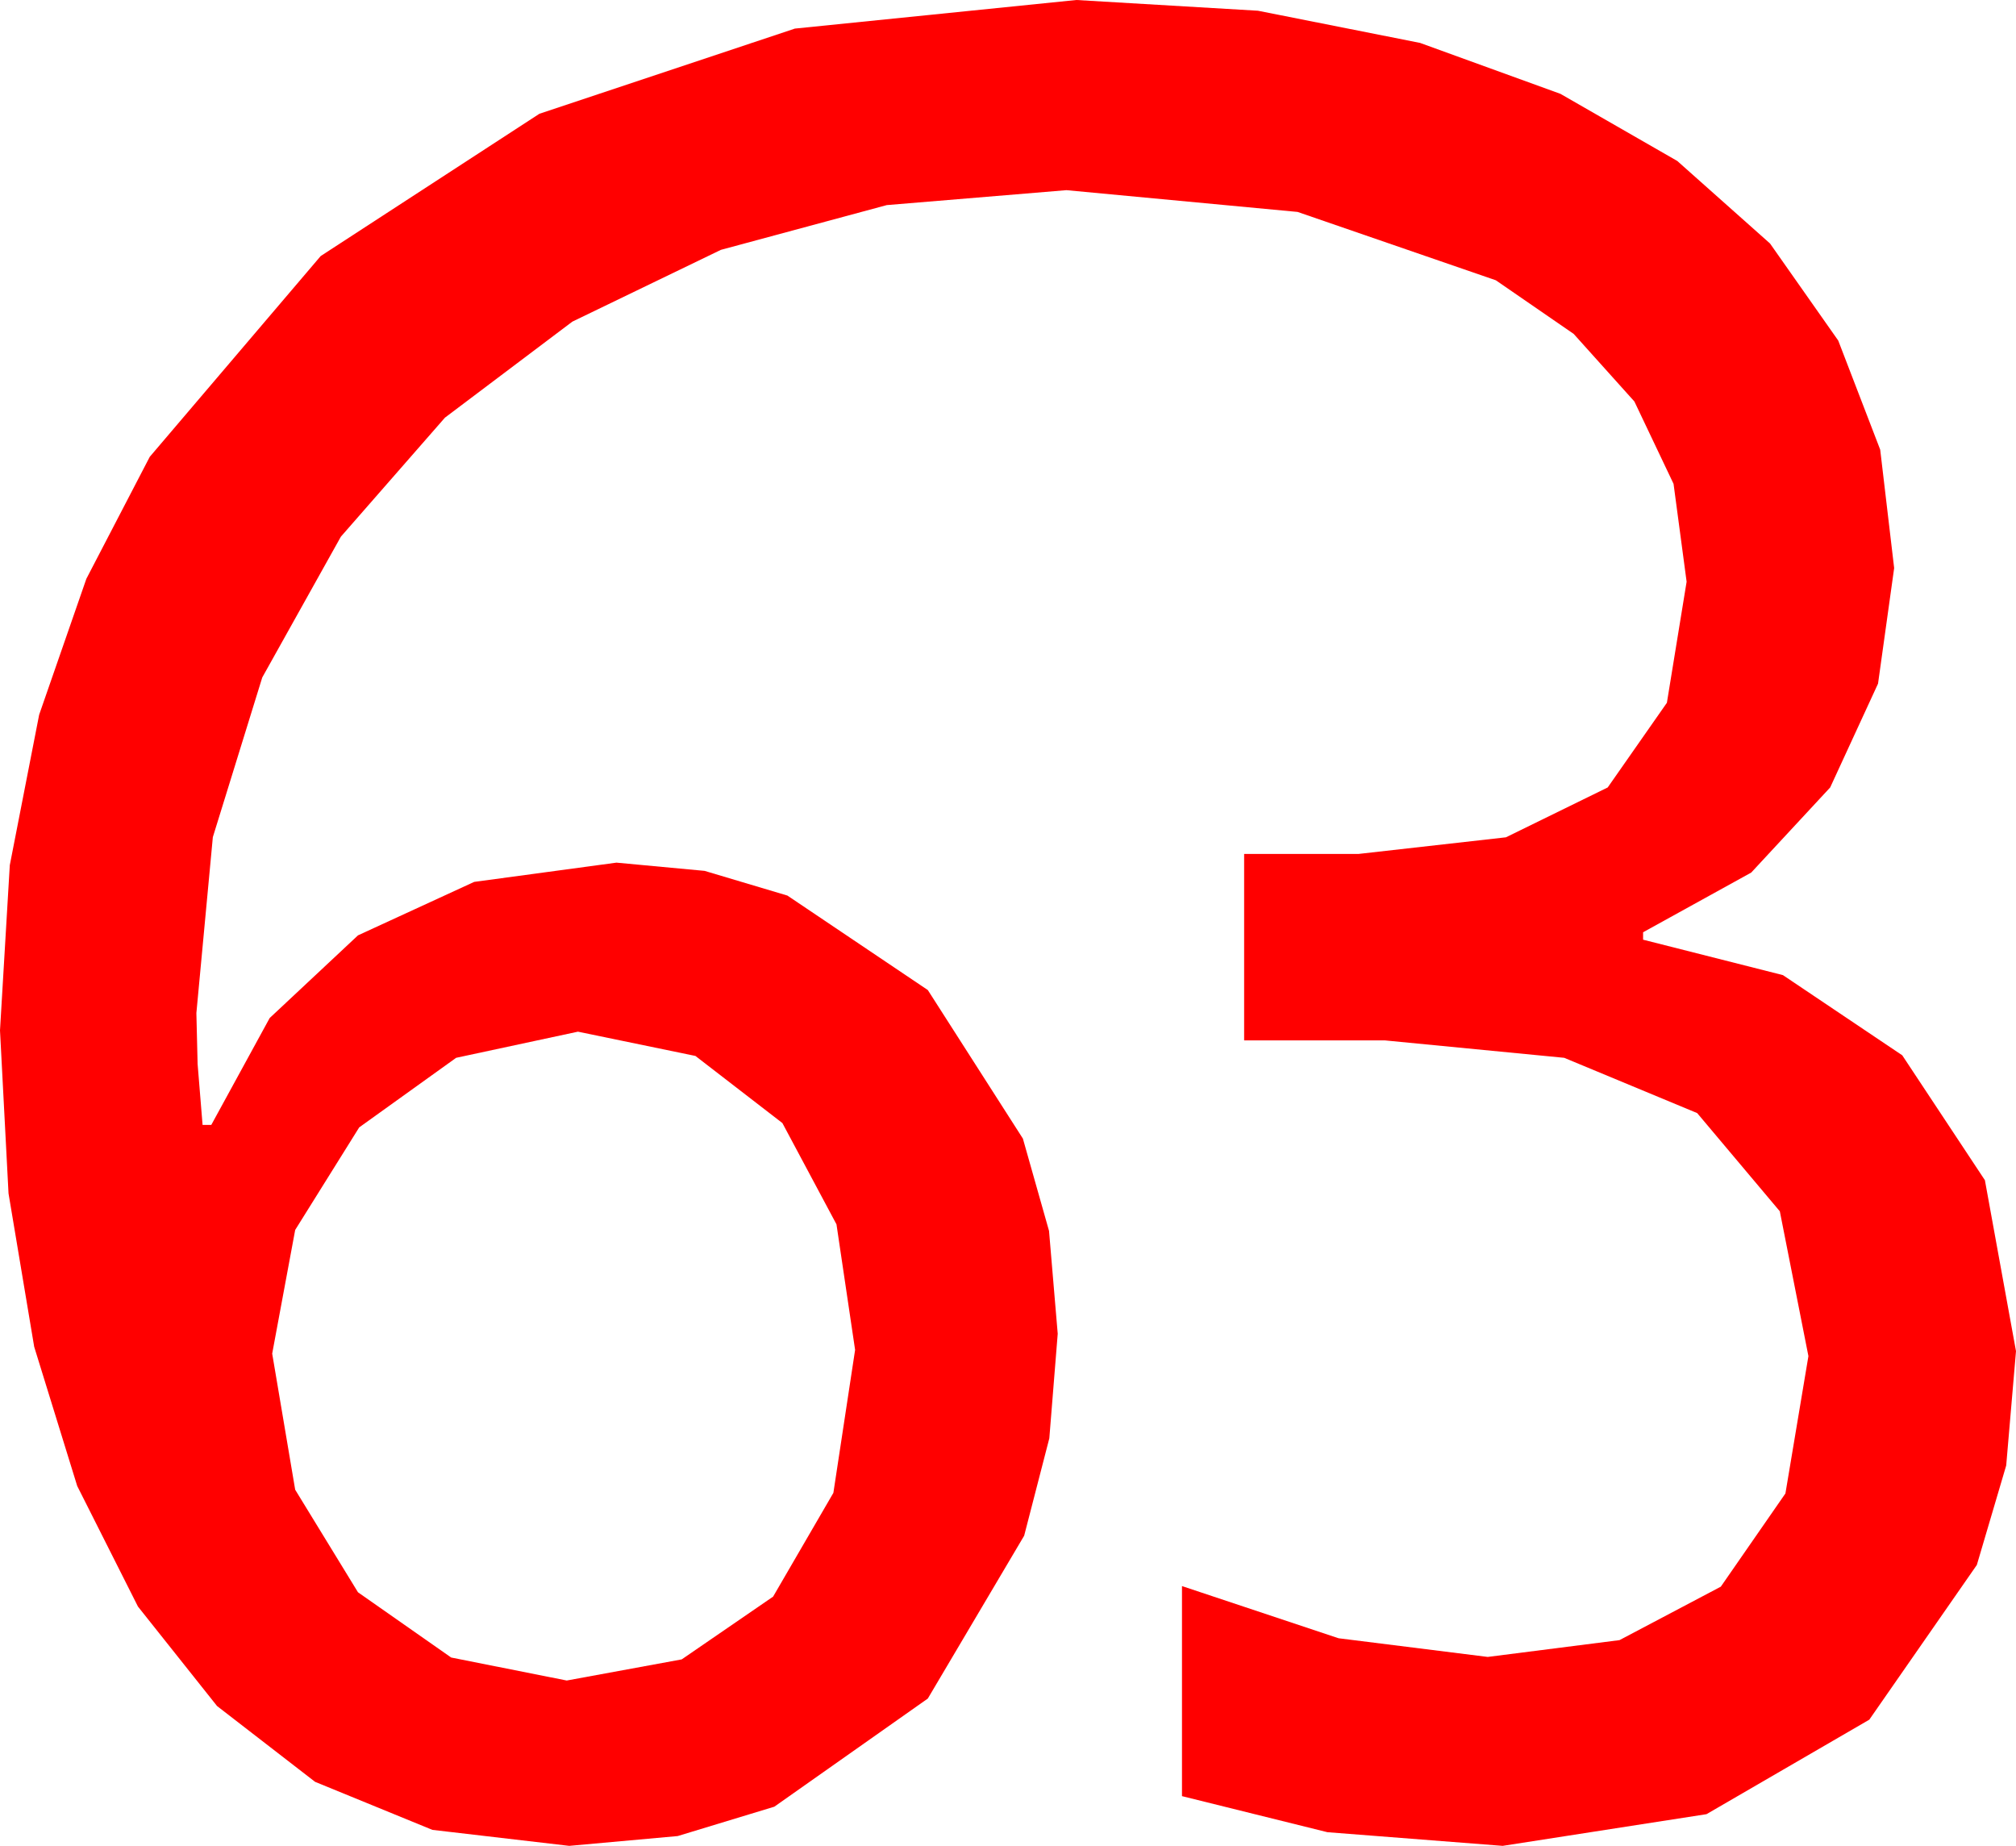 <?xml version="1.0" encoding="utf-8"?>
<!DOCTYPE svg PUBLIC "-//W3C//DTD SVG 1.1//EN" "http://www.w3.org/Graphics/SVG/1.1/DTD/svg11.dtd">
<svg width="47.52" height="43.506" xmlns="http://www.w3.org/2000/svg" xmlns:xlink="http://www.w3.org/1999/xlink" xmlns:xml="http://www.w3.org/XML/1998/namespace" version="1.1">
  <g>
    <g>
      <path style="fill:#FF0000;fill-opacity:1" d="M13.623,24.316L10.752,24.932 8.467,26.572 6.958,28.989 6.416,31.904 6.958,35.112 8.438,37.529 10.635,39.067 13.359,39.609 16.069,39.111 18.223,37.632 19.644,35.186 20.156,31.816 19.717,28.857 18.442,26.47 16.392,24.888 13.623,24.316z M25.371,0L29.652,0.253 33.472,1.011 36.782,2.212 39.536,3.794 41.722,5.739 43.33,8.027 44.319,10.598 44.648,13.389 44.268,16.113 43.14,18.56 41.279,20.566 38.73,21.973 38.73,22.148 42.026,22.983 44.839,24.873 46.787,27.817 47.52,31.846 47.289,34.541 46.597,36.885 44.062,40.532 40.225,42.759 35.42,43.506 31.289,43.184 27.861,42.334 27.861,37.383 31.553,38.613 35.068,39.053 38.174,38.657 40.562,37.397 42.085,35.2 42.627,31.963 41.953,28.55 40.005,26.235 36.87,24.932 32.637,24.521 29.326,24.521 29.326,20.127 32.021,20.127 35.497,19.735 37.896,18.56 39.291,16.564 39.756,13.711 39.448,11.404 38.525,9.463 37.094,7.87 35.259,6.606 30.586,4.995 25.137,4.482 20.903,4.834 16.992,5.889 13.491,7.581 10.488,9.844 8.035,12.649 6.182,15.967 5.017,19.731 4.629,23.877 4.658,25.078 4.775,26.514 4.98,26.514 6.357,23.994 8.438,22.046 11.177,20.786 14.531,20.332 16.608,20.526 18.56,21.108 21.87,23.335 24.111,26.836 24.727,29.011 24.932,31.436 24.734,33.9 24.141,36.196 21.87,40.034 18.252,42.583 15.974,43.275 13.418,43.506 10.192,43.129 7.427,41.997 5.116,40.21 3.252,37.866 1.82,35.024 0.806,31.743 0.201,28.129 0,24.287 0.231,20.391 0.923,16.846 2.036,13.641 3.53,10.767 7.559,6.035 12.715,2.681 18.735,0.674 25.371,0z" />
    </g>
  </g>
</svg>